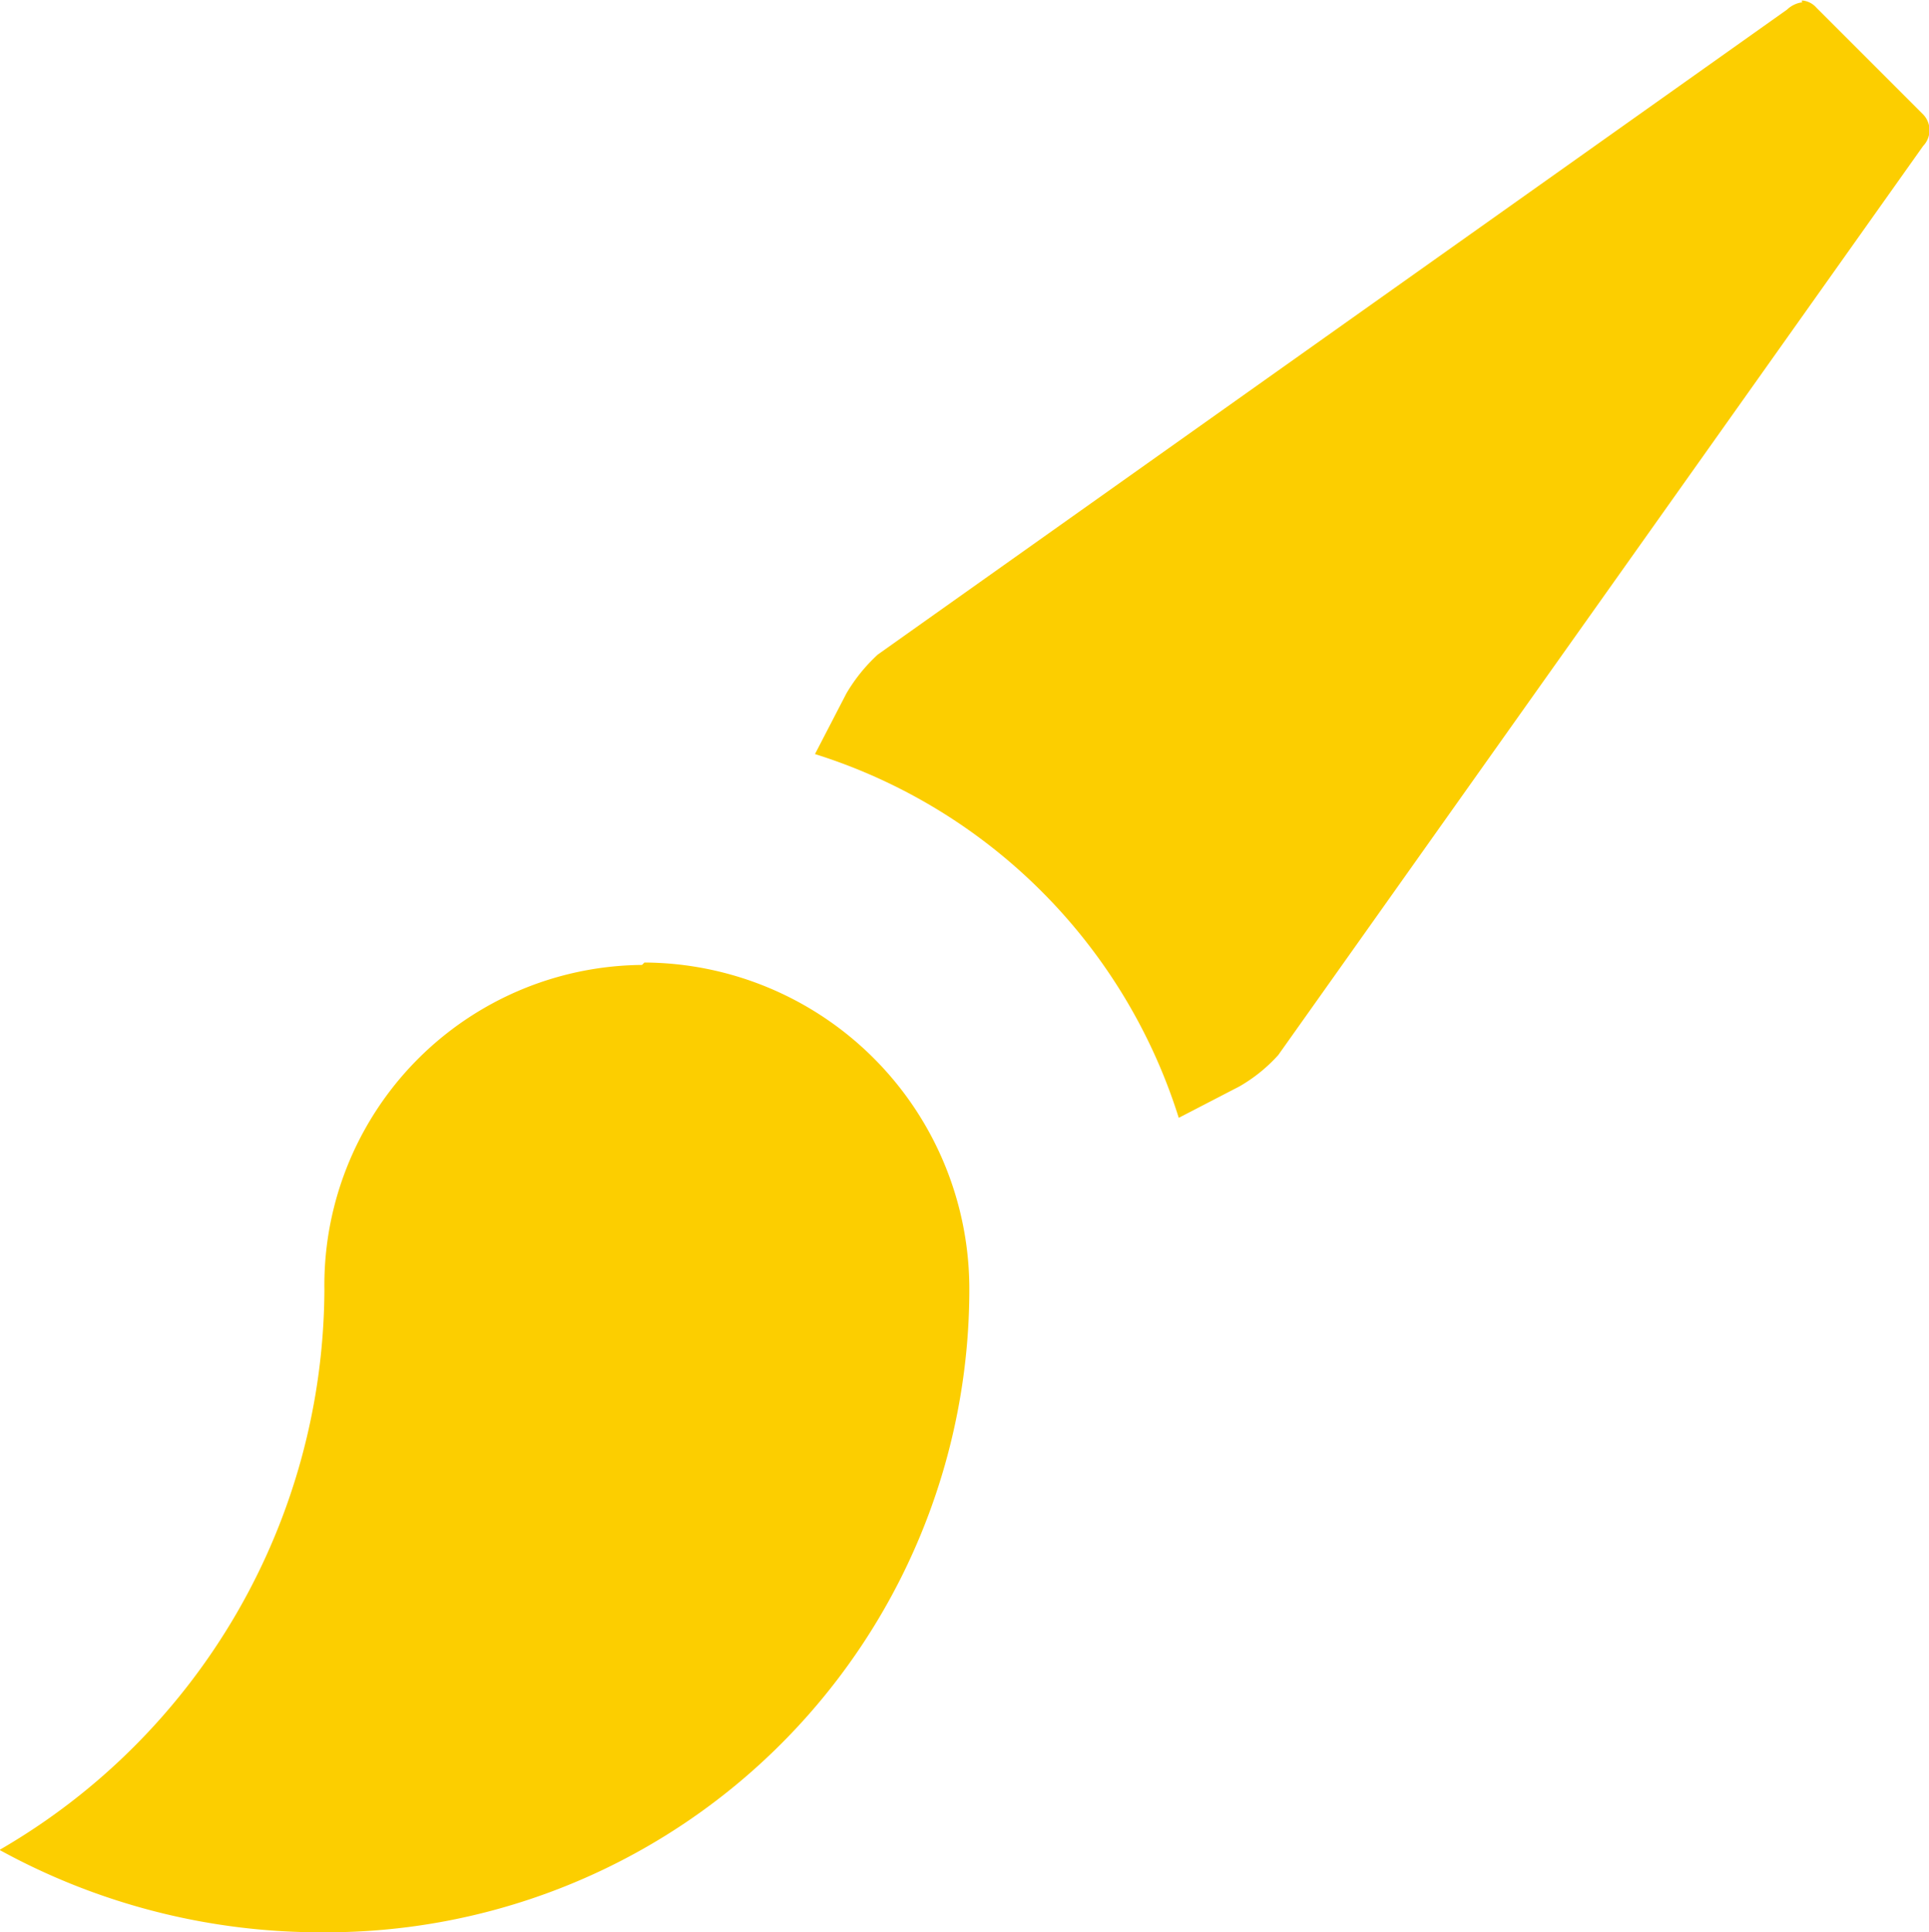<svg id="Alternates" xmlns="http://www.w3.org/2000/svg" width="79.86" height="80" viewBox="0 0 79.86 80"><defs><style>.cls-1{fill:#fcce00}</style></defs><title>get-inspired-mobile</title><path class="cls-1" d="M7666.12 6594.63a1.14 1.14 0 0 0-.6.3l-37.64 26.7a7 7 0 0 0-1.3 1.61l-1.3 2.51a23 23 0 0 1 15.06 15.06l2.51-1.3a6.55 6.55 0 0 0 1.61-1.3l26.7-37.64a.94.94 0 0 0 0-1.3l-4.42-4.42a.87.87 0 0 0-.6-.3v.1zm-48 39.85a13.26 13.26 0 0 0-13.15 13.45 26.92 26.92 0 0 1-13.45 23.19 27.6 27.6 0 0 0 13.45 3.41 26.62 26.62 0 0 0 26.7-26.7 13.52 13.52 0 0 0-13.45-13.45z" transform="translate(-7591.54 -6594.53)"/></svg>